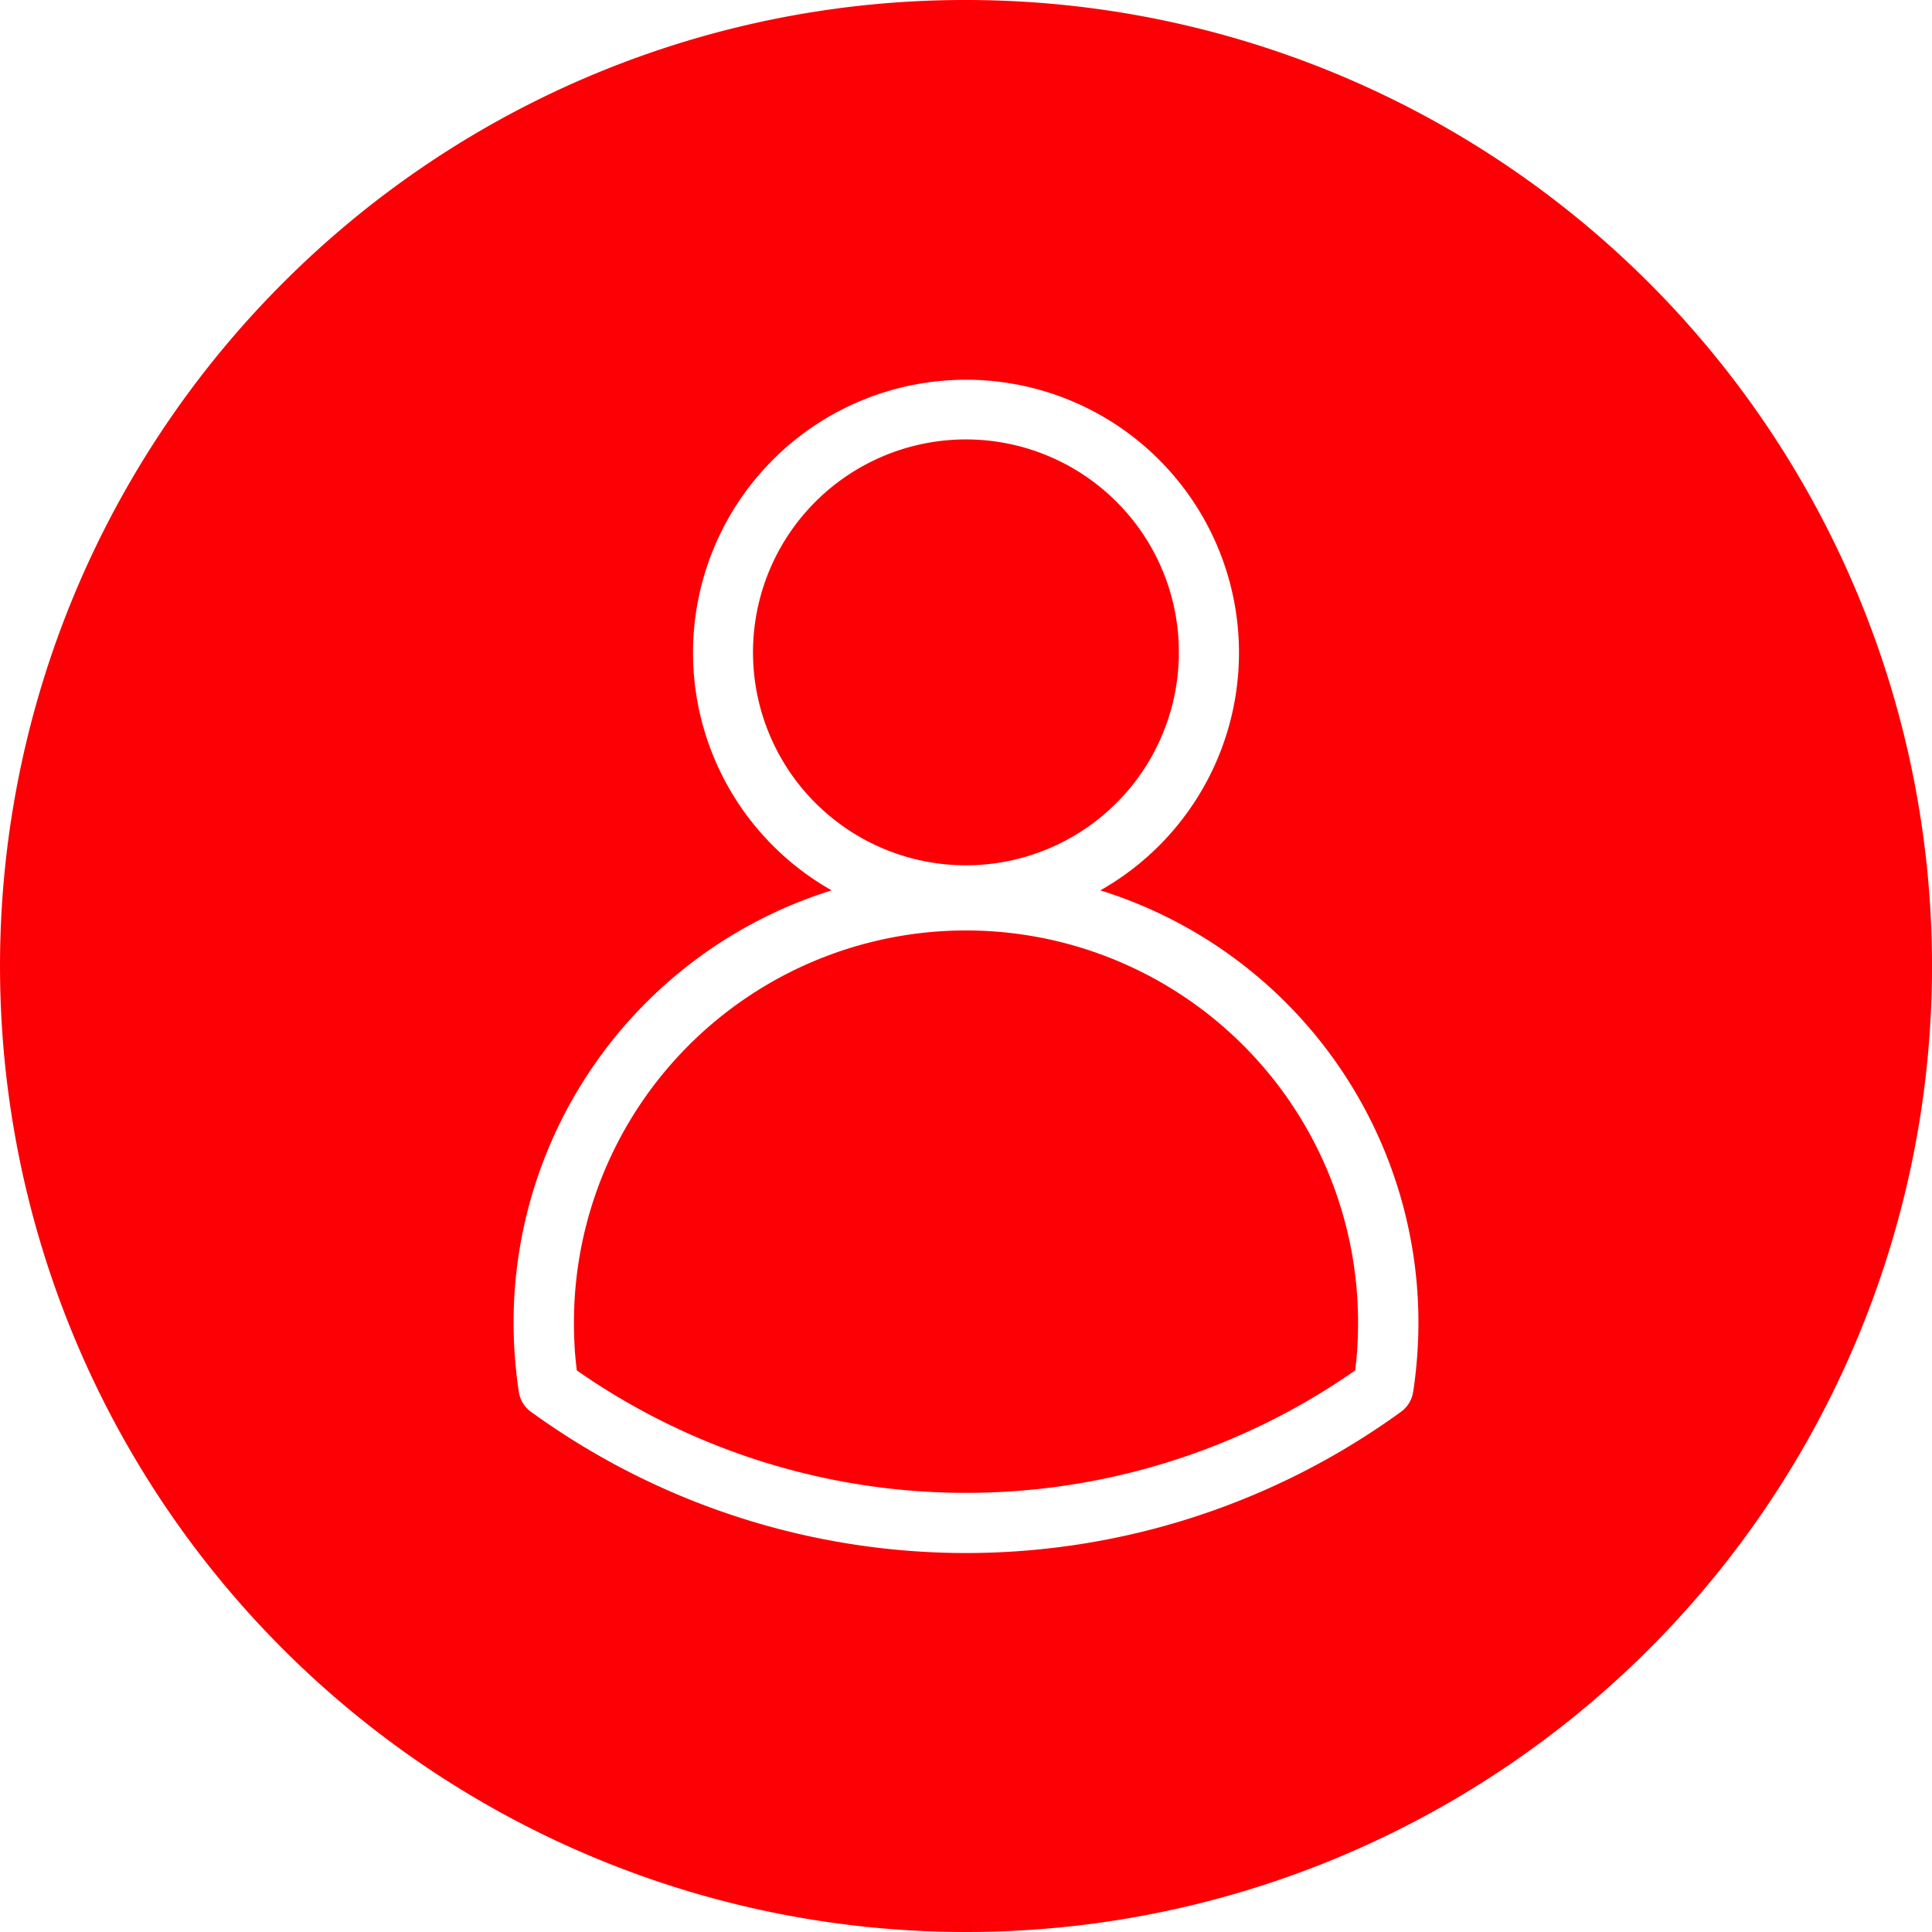 <svg id="Layer_1" viewBox="0 0 512 512" xmlns="http://www.w3.org/2000/svg" data-name="Layer 1"><path d="m359.14 363.171q.284-2.343.472-4.642.282-3.87.287-8.047a103.9 103.9 0 1 0 -207.8 0q0 4.18.288 8.047.184 2.3.472 4.642a180.124 180.124 0 0 0 206.279 0zm16.4-3.463q-.36 4.777-1.042 9.185h-.009a7.965 7.965 0 0 1 -3.208 5.245 196.261 196.261 0 0 1 -230.219.255 7.968 7.968 0 0 1 -3.561-5.5q-.68-4.416-1.042-9.185c-.241-3.117-.359-6.2-.359-9.226a120.013 120.013 0 0 1 84.3-114.527 72.344 72.344 0 1 1 71.2 0 120.013 120.013 0 0 1 84.3 114.527c0 3.028-.118 6.109-.359 9.226zm-79.647-226.718a56.429 56.429 0 1 0 16.519 39.893 56.25 56.25 0 0 0 -16.519-39.893zm-39.893-132.99a256 256 0 1 1 -181.019 74.984 255.193 255.193 0 0 1 181.019-74.984z" fill="#fc0005" fill-rule="evenodd"/></svg>
